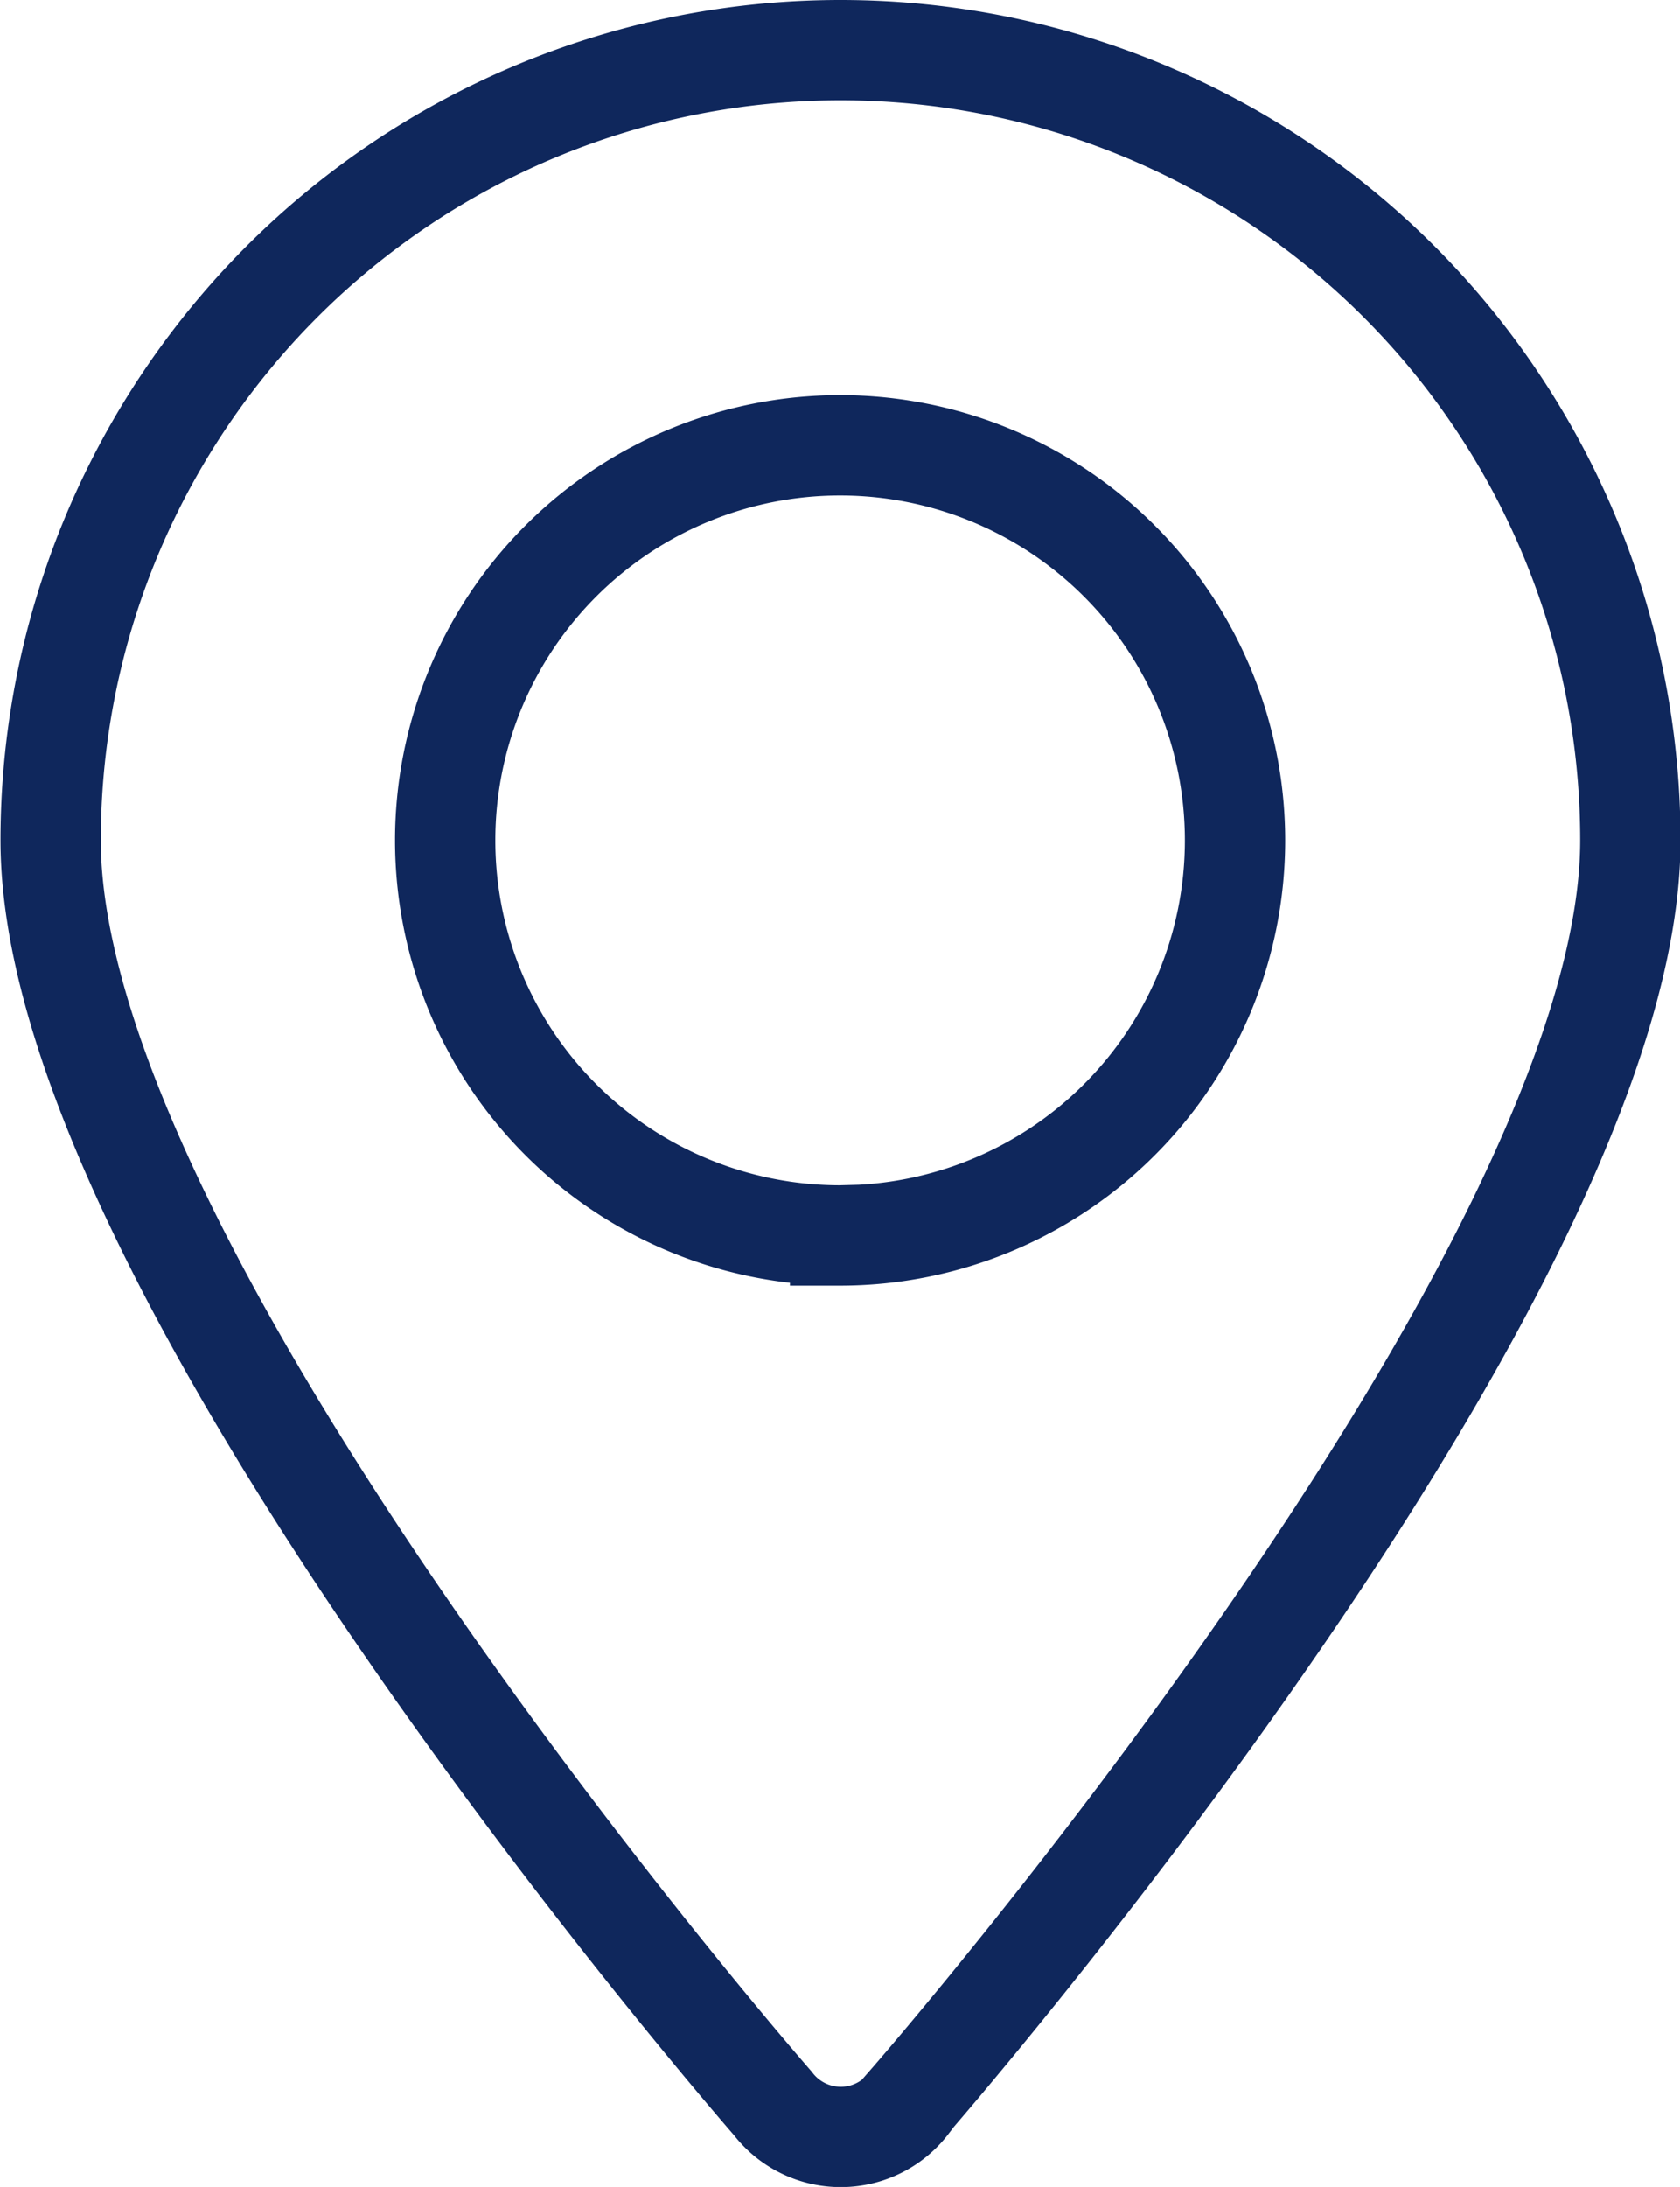 <svg xmlns="http://www.w3.org/2000/svg" width="16.748" height="21.792" viewBox="0 0 16.748 21.792">
  <g id="noun-map-marker-100770" transform="translate(0.5 0.5)">
    <path id="Path_5486" data-name="Path 5486" d="M174.843,25.456s7.2-8.233,7.2-12.582a7.874,7.874,0,0,0-15.748,0c0,4.349,7.2,12.586,7.2,12.586a.853.853,0,0,0,1.353,0Zm-.678-8.645a3.937,3.937,0,1,0-3.937-3.937A3.937,3.937,0,0,0,174.164,16.811Z" transform="translate(-166.29 -5)" fill="none" stroke="#0f275c" stroke-width="1" fill-rule="evenodd"/>
  </g>
</svg>
